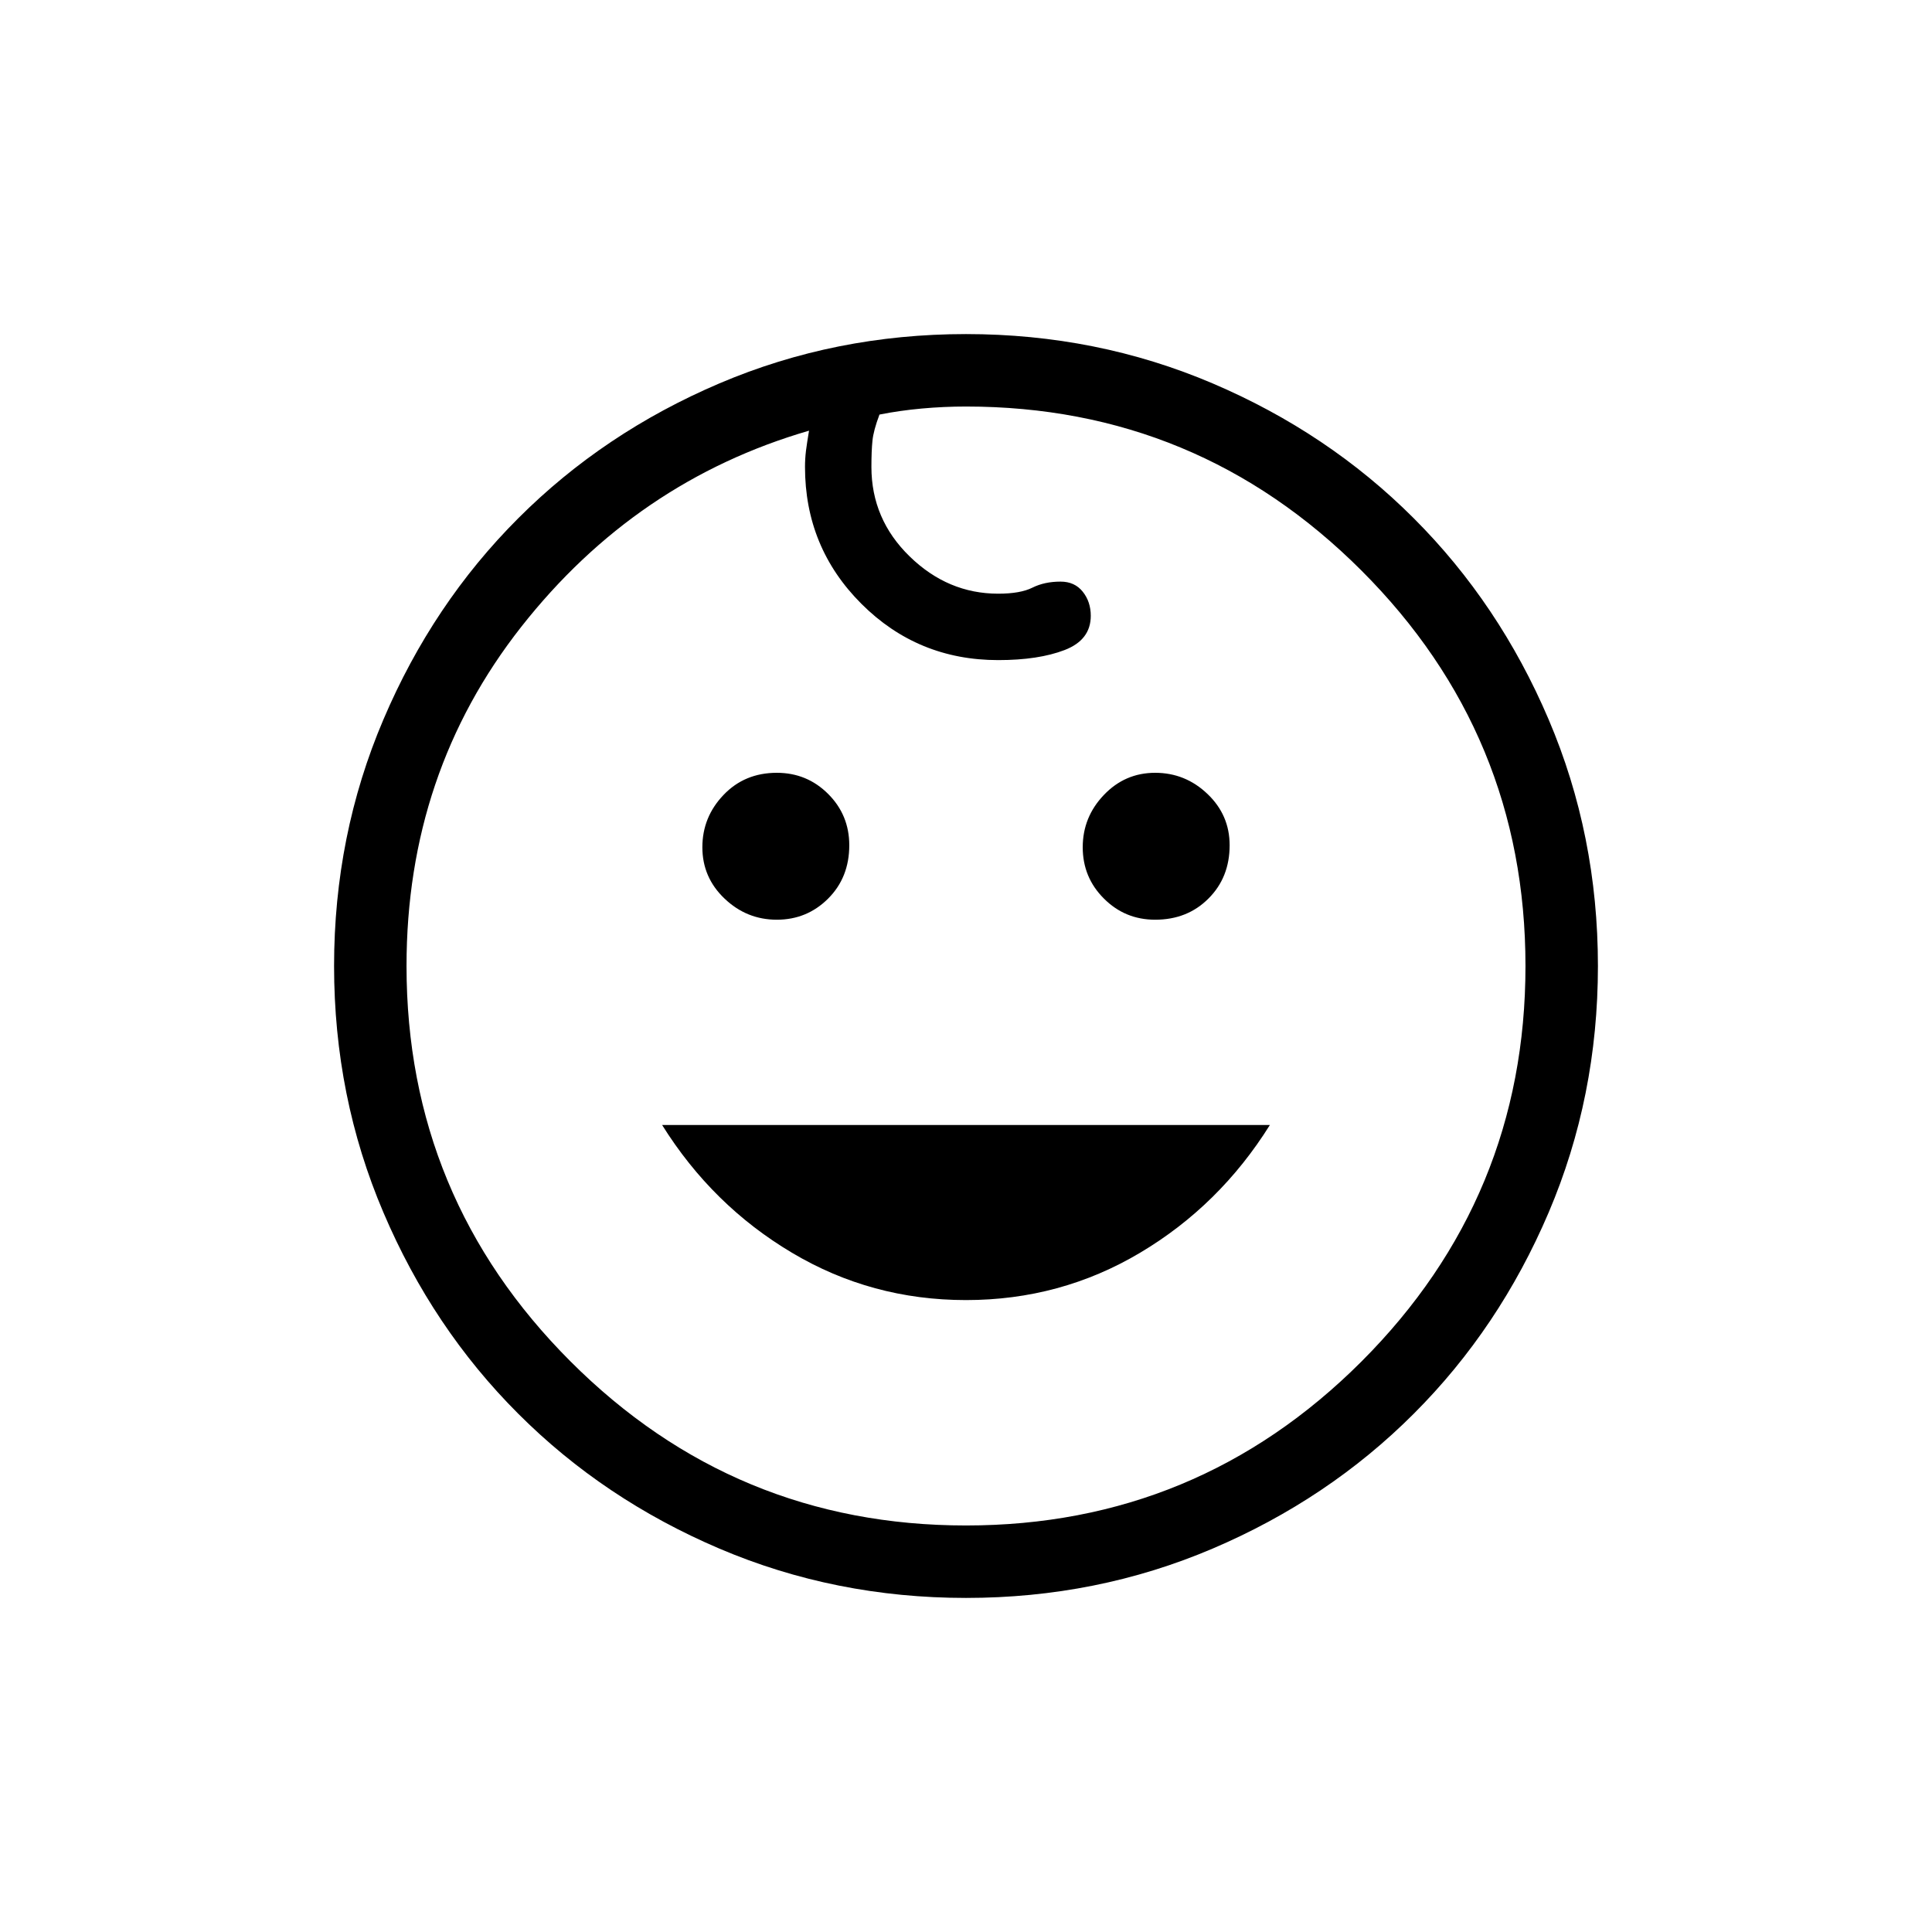 <svg xmlns="http://www.w3.org/2000/svg" height="24" width="24"><path d="M14.35 11.425Q13.975 11.425 13.713 11.162Q13.45 10.9 13.45 10.525Q13.45 10.15 13.713 9.875Q13.975 9.6 14.35 9.6Q14.725 9.6 15 9.863Q15.275 10.125 15.275 10.5Q15.275 10.9 15.012 11.162Q14.75 11.425 14.35 11.425ZM9.65 11.425Q9.275 11.425 9 11.162Q8.725 10.9 8.725 10.525Q8.725 10.15 8.988 9.875Q9.25 9.6 9.65 9.6Q10.025 9.6 10.288 9.863Q10.55 10.125 10.55 10.5Q10.55 10.9 10.288 11.162Q10.025 11.425 9.65 11.425ZM12 16.15Q10.825 16.15 9.838 15.562Q8.85 14.975 8.225 13.975H15.775Q15.15 14.975 14.163 15.562Q13.175 16.15 12 16.15ZM12 19.85Q10.375 19.85 8.938 19.238Q7.5 18.625 6.438 17.562Q5.375 16.5 4.763 15.062Q4.15 13.625 4.15 12Q4.15 10.375 4.763 8.938Q5.375 7.5 6.438 6.438Q7.5 5.375 8.938 4.762Q10.375 4.15 12 4.15Q13.625 4.15 15.062 4.762Q16.5 5.375 17.562 6.438Q18.625 7.5 19.238 8.938Q19.85 10.375 19.85 12Q19.85 13.625 19.238 15.062Q18.625 16.5 17.562 17.562Q16.5 18.625 15.062 19.238Q13.625 19.85 12 19.85ZM12 18.95Q14.875 18.95 16.913 16.913Q18.95 14.875 18.95 12Q18.95 9.125 16.913 7.088Q14.875 5.05 12 5.05Q11.725 5.05 11.45 5.075Q11.175 5.1 10.925 5.15Q10.85 5.35 10.838 5.475Q10.825 5.6 10.825 5.8Q10.825 6.45 11.3 6.912Q11.775 7.375 12.4 7.375Q12.675 7.375 12.825 7.3Q12.975 7.225 13.175 7.225Q13.35 7.225 13.45 7.35Q13.55 7.475 13.55 7.65Q13.55 7.95 13.225 8.075Q12.9 8.2 12.4 8.2Q11.4 8.2 10.7 7.5Q10 6.8 10 5.8Q10 5.7 10.012 5.6Q10.025 5.5 10.05 5.35Q7.9 5.975 6.475 7.787Q5.05 9.6 5.05 12Q5.05 14.875 7.088 16.913Q9.125 18.95 12 18.95ZM12 12Q12 12 12 12Q12 12 12 12Q12 12 12 12Q12 12 12 12Q12 12 12 12Q12 12 12 12Q12 12 12 12Q12 12 12 12Z"/></svg>
